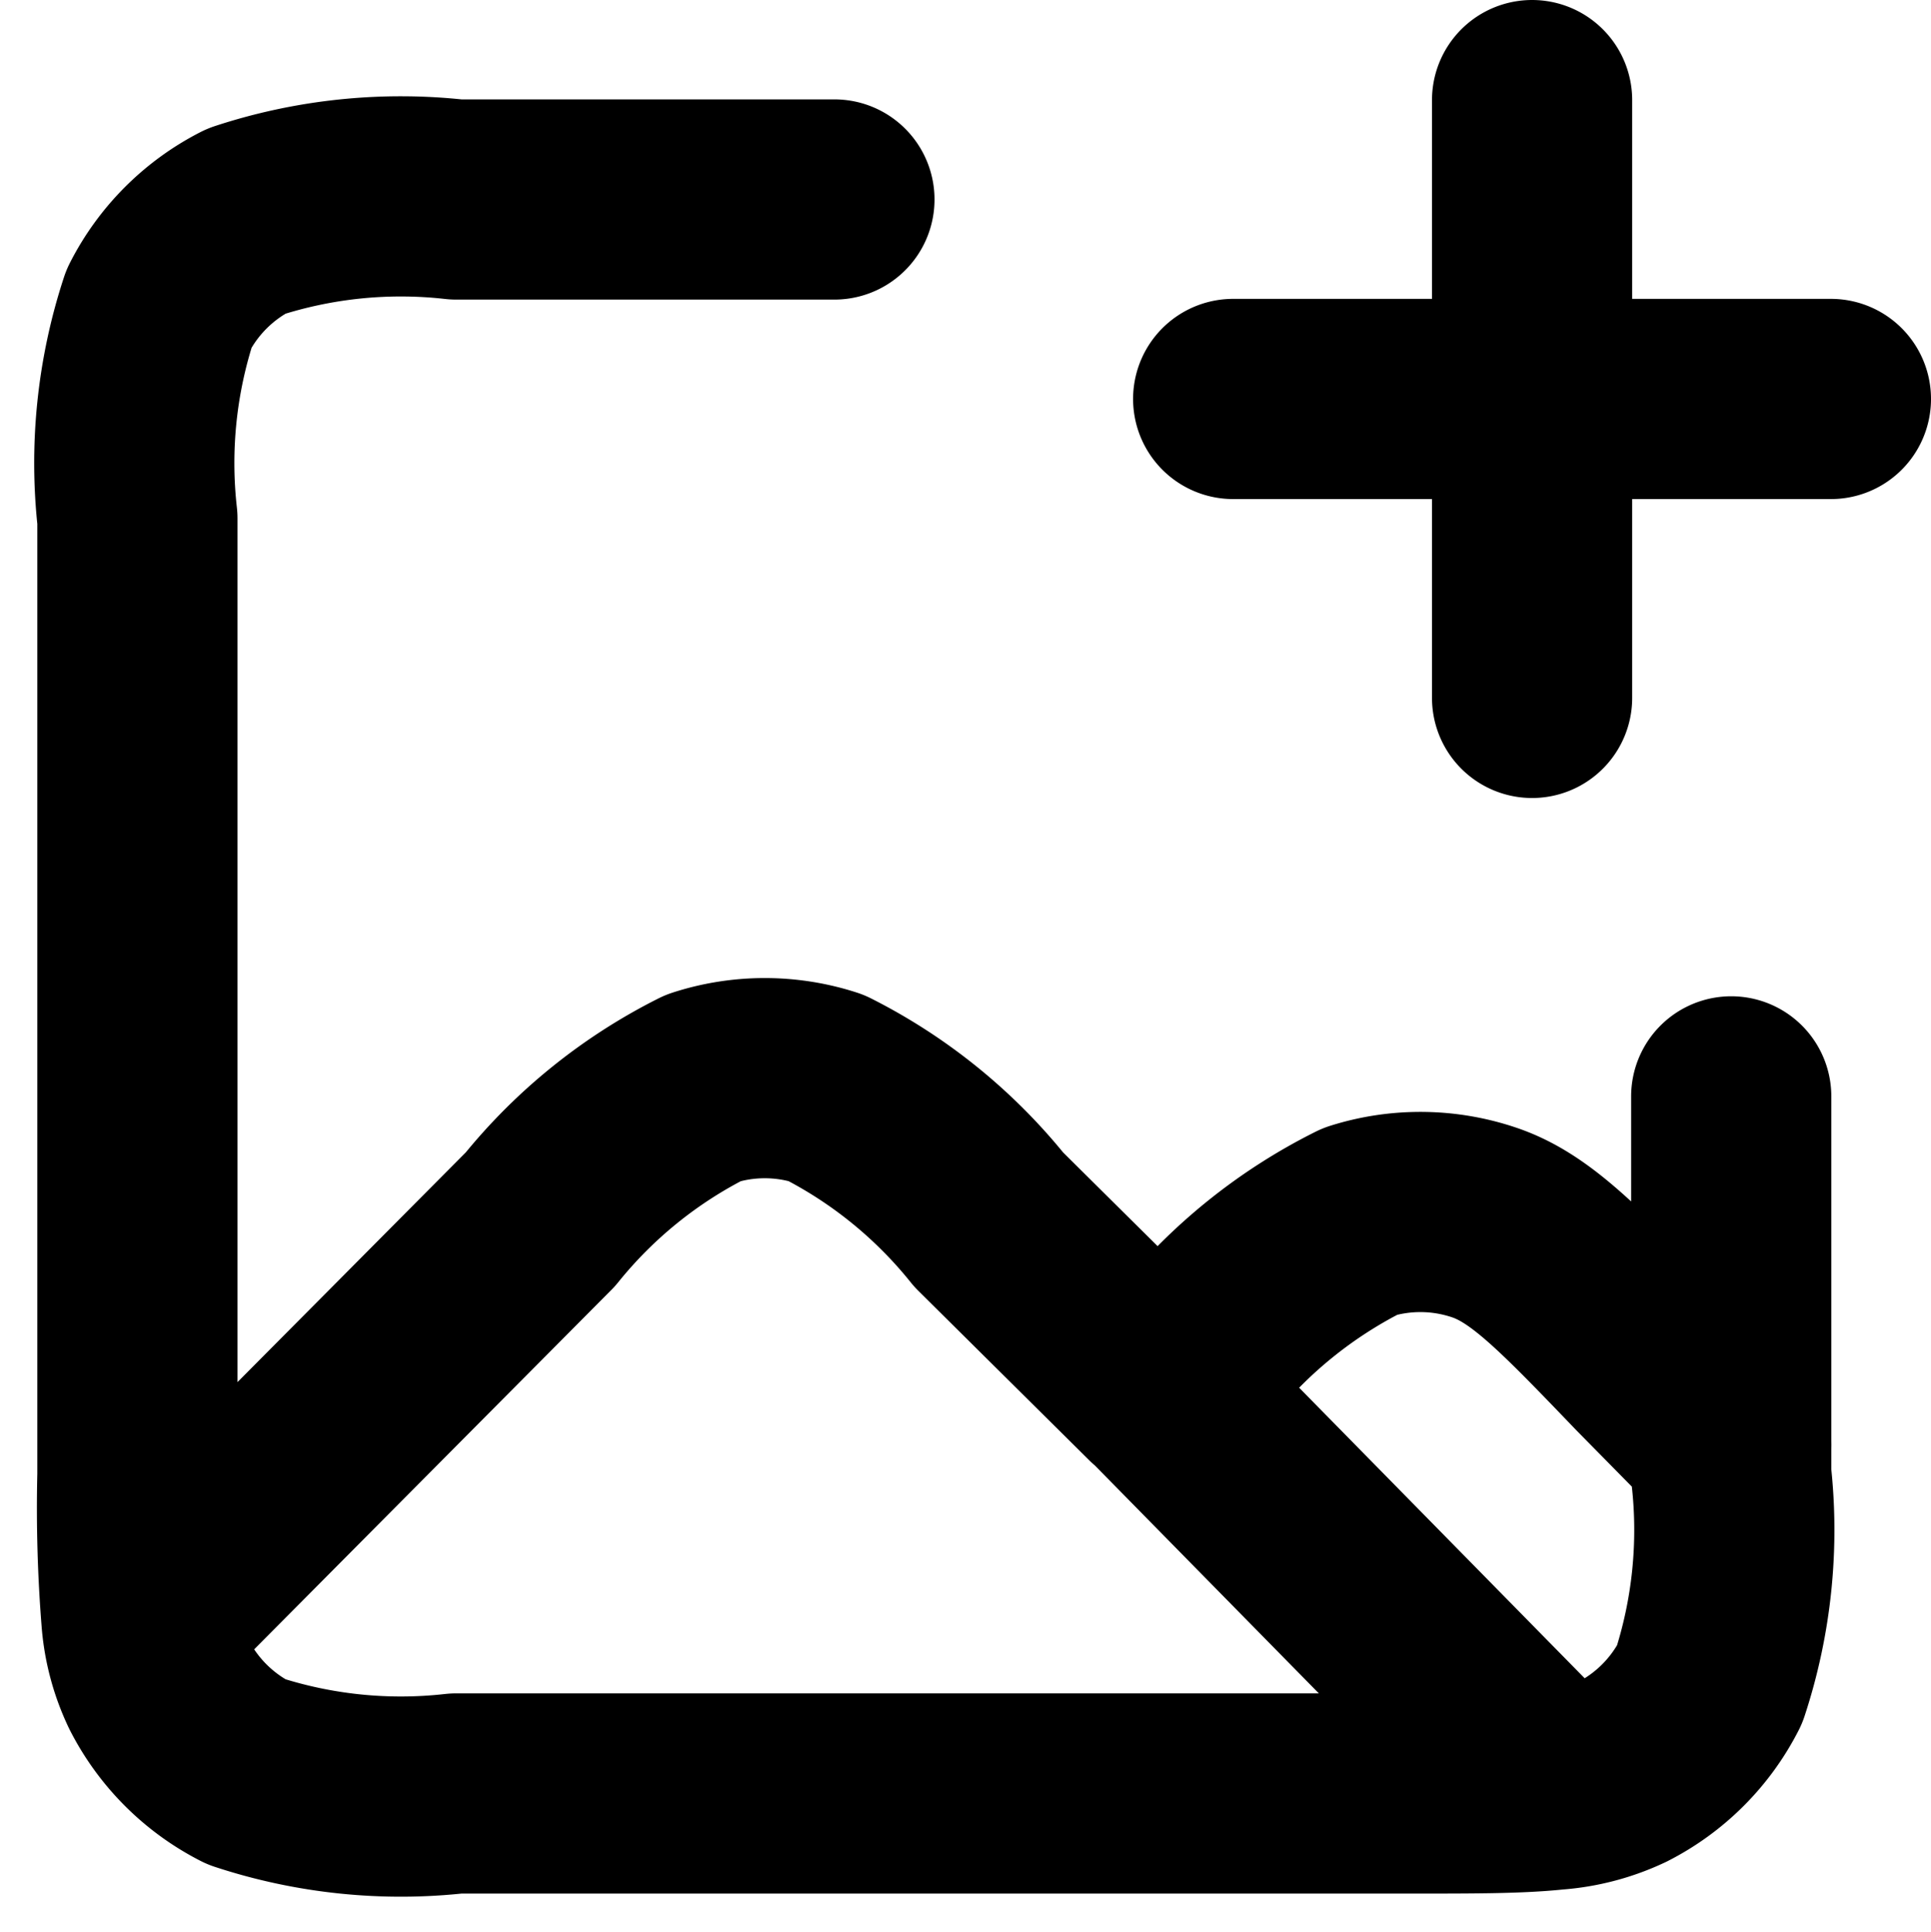 <svg xmlns="http://www.w3.org/2000/svg" width="24.116" height="24.121" viewBox="0 0 24.116 24.121">
  <path id="image-plus-svgrepo-com" d="M16.77,19.1l-2.137-2.119A6.166,6.166,0,0,0,12.6,15.334a2.487,2.487,0,0,0-1.53,0,6.167,6.167,0,0,0-2.038,1.643L4.052,21.988M16.77,19.1l.425-.421A6.209,6.209,0,0,1,19.274,17a2.488,2.488,0,0,1,1.552.018c.571.195,1.061.7,2.04,1.72l1.04,1.056m-7.135-.7L21.691,24.1m0,0c-.435.046-.994.046-1.767.046H7.981a6.181,6.181,0,0,1-2.623-.271,2.488,2.488,0,0,1-1.087-1.087,2.325,2.325,0,0,1-.219-.8M21.691,24.1a2.4,2.4,0,0,0,.856-.225,2.488,2.488,0,0,0,1.087-1.087,6.181,6.181,0,0,0,.271-2.623V15.441m-11.2-11.2H7.981a6.182,6.182,0,0,0-2.623.271A2.488,2.488,0,0,0,4.271,5.6,6.182,6.182,0,0,0,4,8.225V20.169a17.281,17.281,0,0,0,.052,1.819M21.418,10.465V6.732m0,0V3m0,3.732H25.15m-3.732,0H17.685" transform="translate(-2.284 -1.75)" fill="none" stroke="#000" stroke-linecap="round" stroke-linejoin="round" stroke-width="2.5"/>
</svg>
